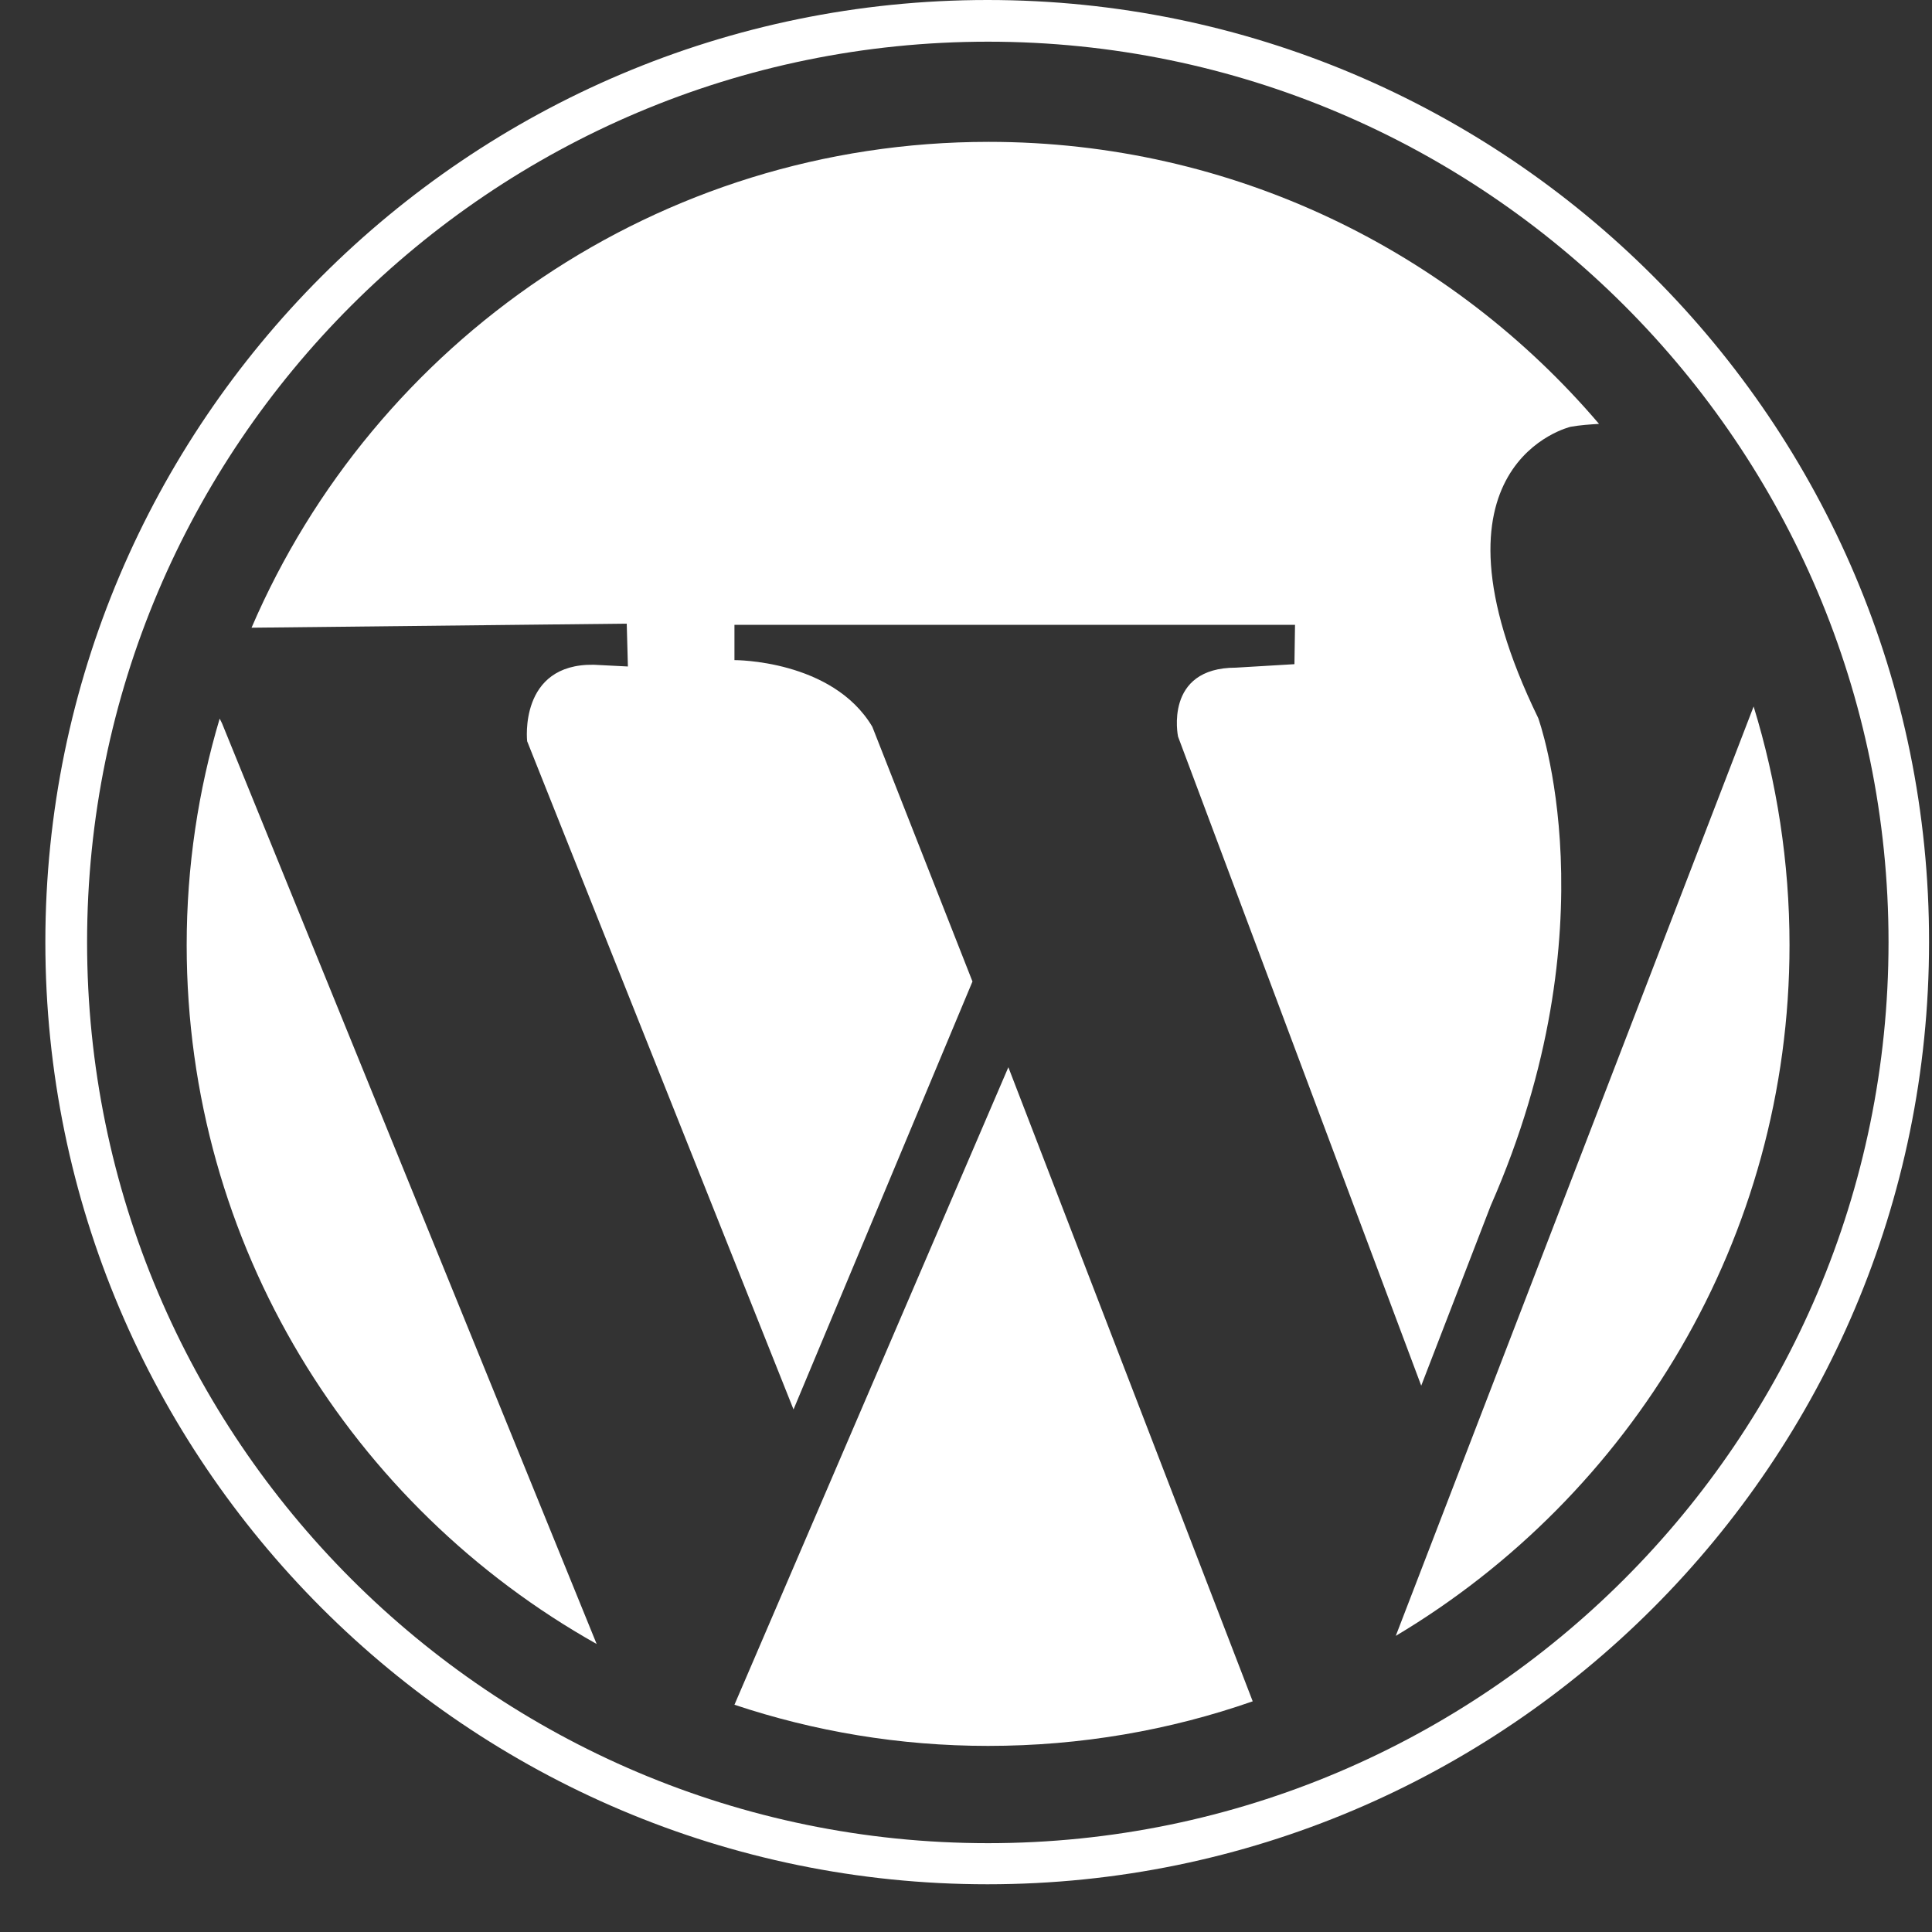<svg width="40" height="40" viewBox="0 0 40 40" fill="none" xmlns="http://www.w3.org/2000/svg">
<rect x="0" y="0" width="40" height="40" fill="#333333" stroke="none"/>
<path d="M37.05 19.566C37.05 17.852 36.786 16.185 36.307 14.627L28.898 33.869C33.765 30.967 37.05 25.644 37.05 19.566Z" fill="white"/>
<path d="M15.206 35.295C16.861 35.847 18.623 36.147 20.457 36.147C22.376 36.147 24.222 35.823 25.936 35.224L20.877 22.096L15.206 35.295Z" fill="white"/>
<path d="M4.548 14.878C4.105 16.365 3.865 17.936 3.865 19.566C3.865 25.788 7.294 31.195 12.353 34.037L4.596 14.974L4.548 14.878Z" fill="white"/>
<path d="M13 13.799L12.293 13.763C10.734 13.739 10.914 15.346 10.914 15.346L16.429 29.181L20.134 20.321L18.06 15.046C17.232 13.655 15.206 13.667 15.206 13.667V12.936H26.812L26.8 13.751L25.589 13.823C24.09 13.823 24.39 15.25 24.39 15.25L29.425 28.689L30.864 24.961C33.417 19.158 31.847 14.866 31.847 14.866C29.281 9.591 32.518 8.836 32.518 8.836C32.722 8.8 32.914 8.788 33.106 8.776C30.061 5.203 25.529 2.937 20.469 2.937C13.624 2.937 7.749 7.085 5.208 12.996L12.976 12.912L13 13.799Z" fill="white"/>
<path d="M39.1 19.506C39.1 29.793 30.732 38.161 20.457 38.161C10.171 38.161 1.803 29.793 1.803 19.506C1.803 9.219 10.171 0.863 20.457 0.863C30.732 0.863 39.1 9.219 39.1 19.506ZM20.445 0C9.691 0 0.939 8.752 0.939 19.506C0.939 30.26 9.691 39.012 20.445 39.012C31.2 39.012 39.939 30.26 39.939 19.506C39.951 8.752 31.2 0 20.445 0Z" fill="white"/>
</svg>
